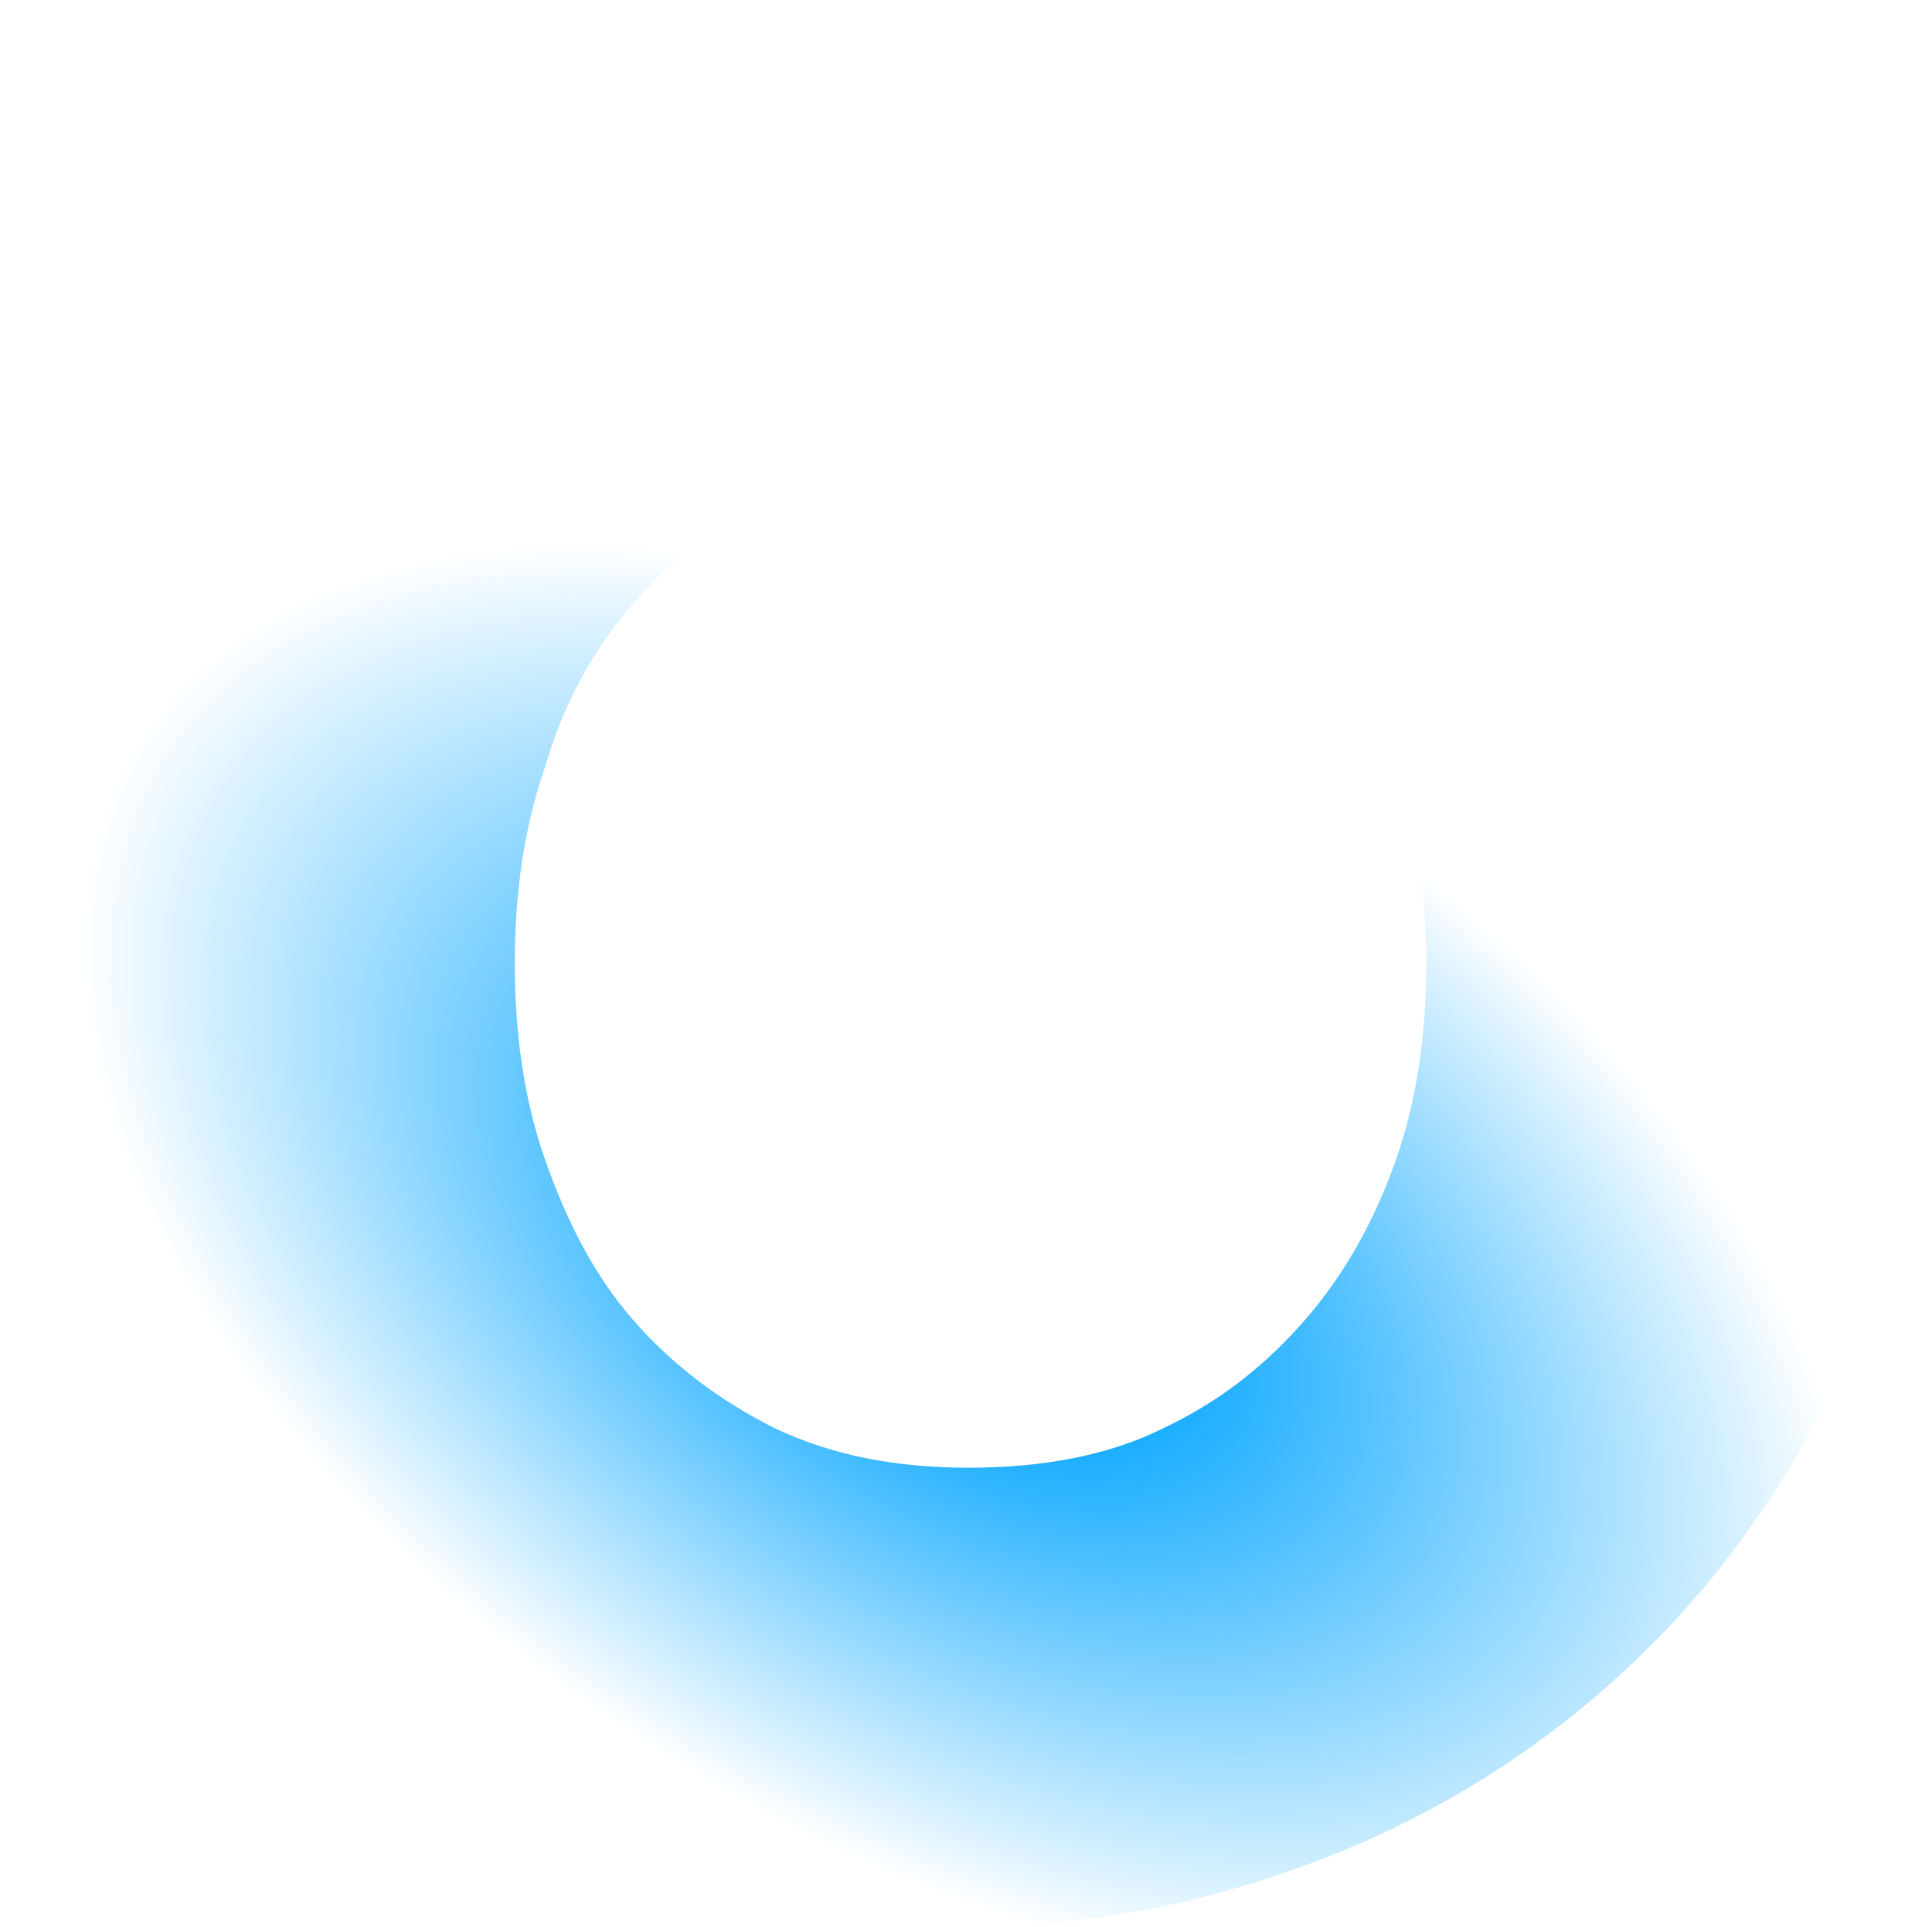 <svg xmlns="http://www.w3.org/2000/svg" fill="none" viewBox="0 0 2803 2796">
  <path fill="url(#a)" d="M2693.14 1941.36c-74.69 170.91-171.34 319.91-298.75 446.99-127.41 127.09-276.78 227.88-448.12 298-171.34 70.12-351.47 109.56-544.78 109.56-193.31 0-373.44-35.06-544.781-109.56-171.342-74.5-320.717-170.91-448.125-298-127.408-127.08-228.456-276.08-298.75-446.99C35.147 1770.45 0 1590.77 0 1397.95s35.147-372.49 109.834-543.402c74.688-170.909 171.342-319.907 298.75-446.994 127.408-127.087 276.783-227.88 448.125-297.997C1028.05 39.441 1208.18 0 1401.49 0c193.31 0 373.44 35.058 544.78 109.557 171.34 74.5 320.71 170.91 448.12 297.997 127.41 127.087 228.46 276.085 298.75 446.994 74.69 170.912 109.84 350.582 109.84 543.402 0 192.82-35.15 376.88-109.84 543.41Zm-667.79-828.26c-30.75-87.64-74.69-166.523-131.8-236.64-57.12-65.735-127.41-118.322-206.49-157.763-83.48-39.441-175.74-56.97-281.18-56.97s-197.7 17.529-281.17 56.97c-83.48 39.441-149.379 92.028-206.493 157.763-57.114 65.734-101.048 144.62-127.409 236.64-30.753 87.65-43.933 184.06-43.933 284.85 0 100.8 13.18 197.21 43.933 284.85 30.754 87.65 70.295 166.53 127.409 232.26 57.114 65.74 127.403 118.33 206.493 157.77 83.47 39.44 175.73 56.97 281.17 56.97 105.44 0 202.1-17.53 281.18-56.97 83.47-39.44 149.37-92.03 206.49-157.77 57.11-65.73 101.05-144.61 131.8-232.26 30.75-87.64 43.93-184.05 43.93-284.85 0-100.79-13.18-192.82-43.93-284.85Z"/>
  <defs>
    <radialGradient id="a" cx="0" cy="0" r="1" gradientTransform="matrix(1201.997 751.999 -445.365 711.873 1401 1827)" gradientUnits="userSpaceOnUse">
      <stop stop-color="#00A4FF"/>
      <stop offset=".176" stop-color="#00A4FF"/>
      <stop offset="1" stop-color="#00A4FF" stop-opacity="0"/>
    </radialGradient>
  </defs>
</svg>
